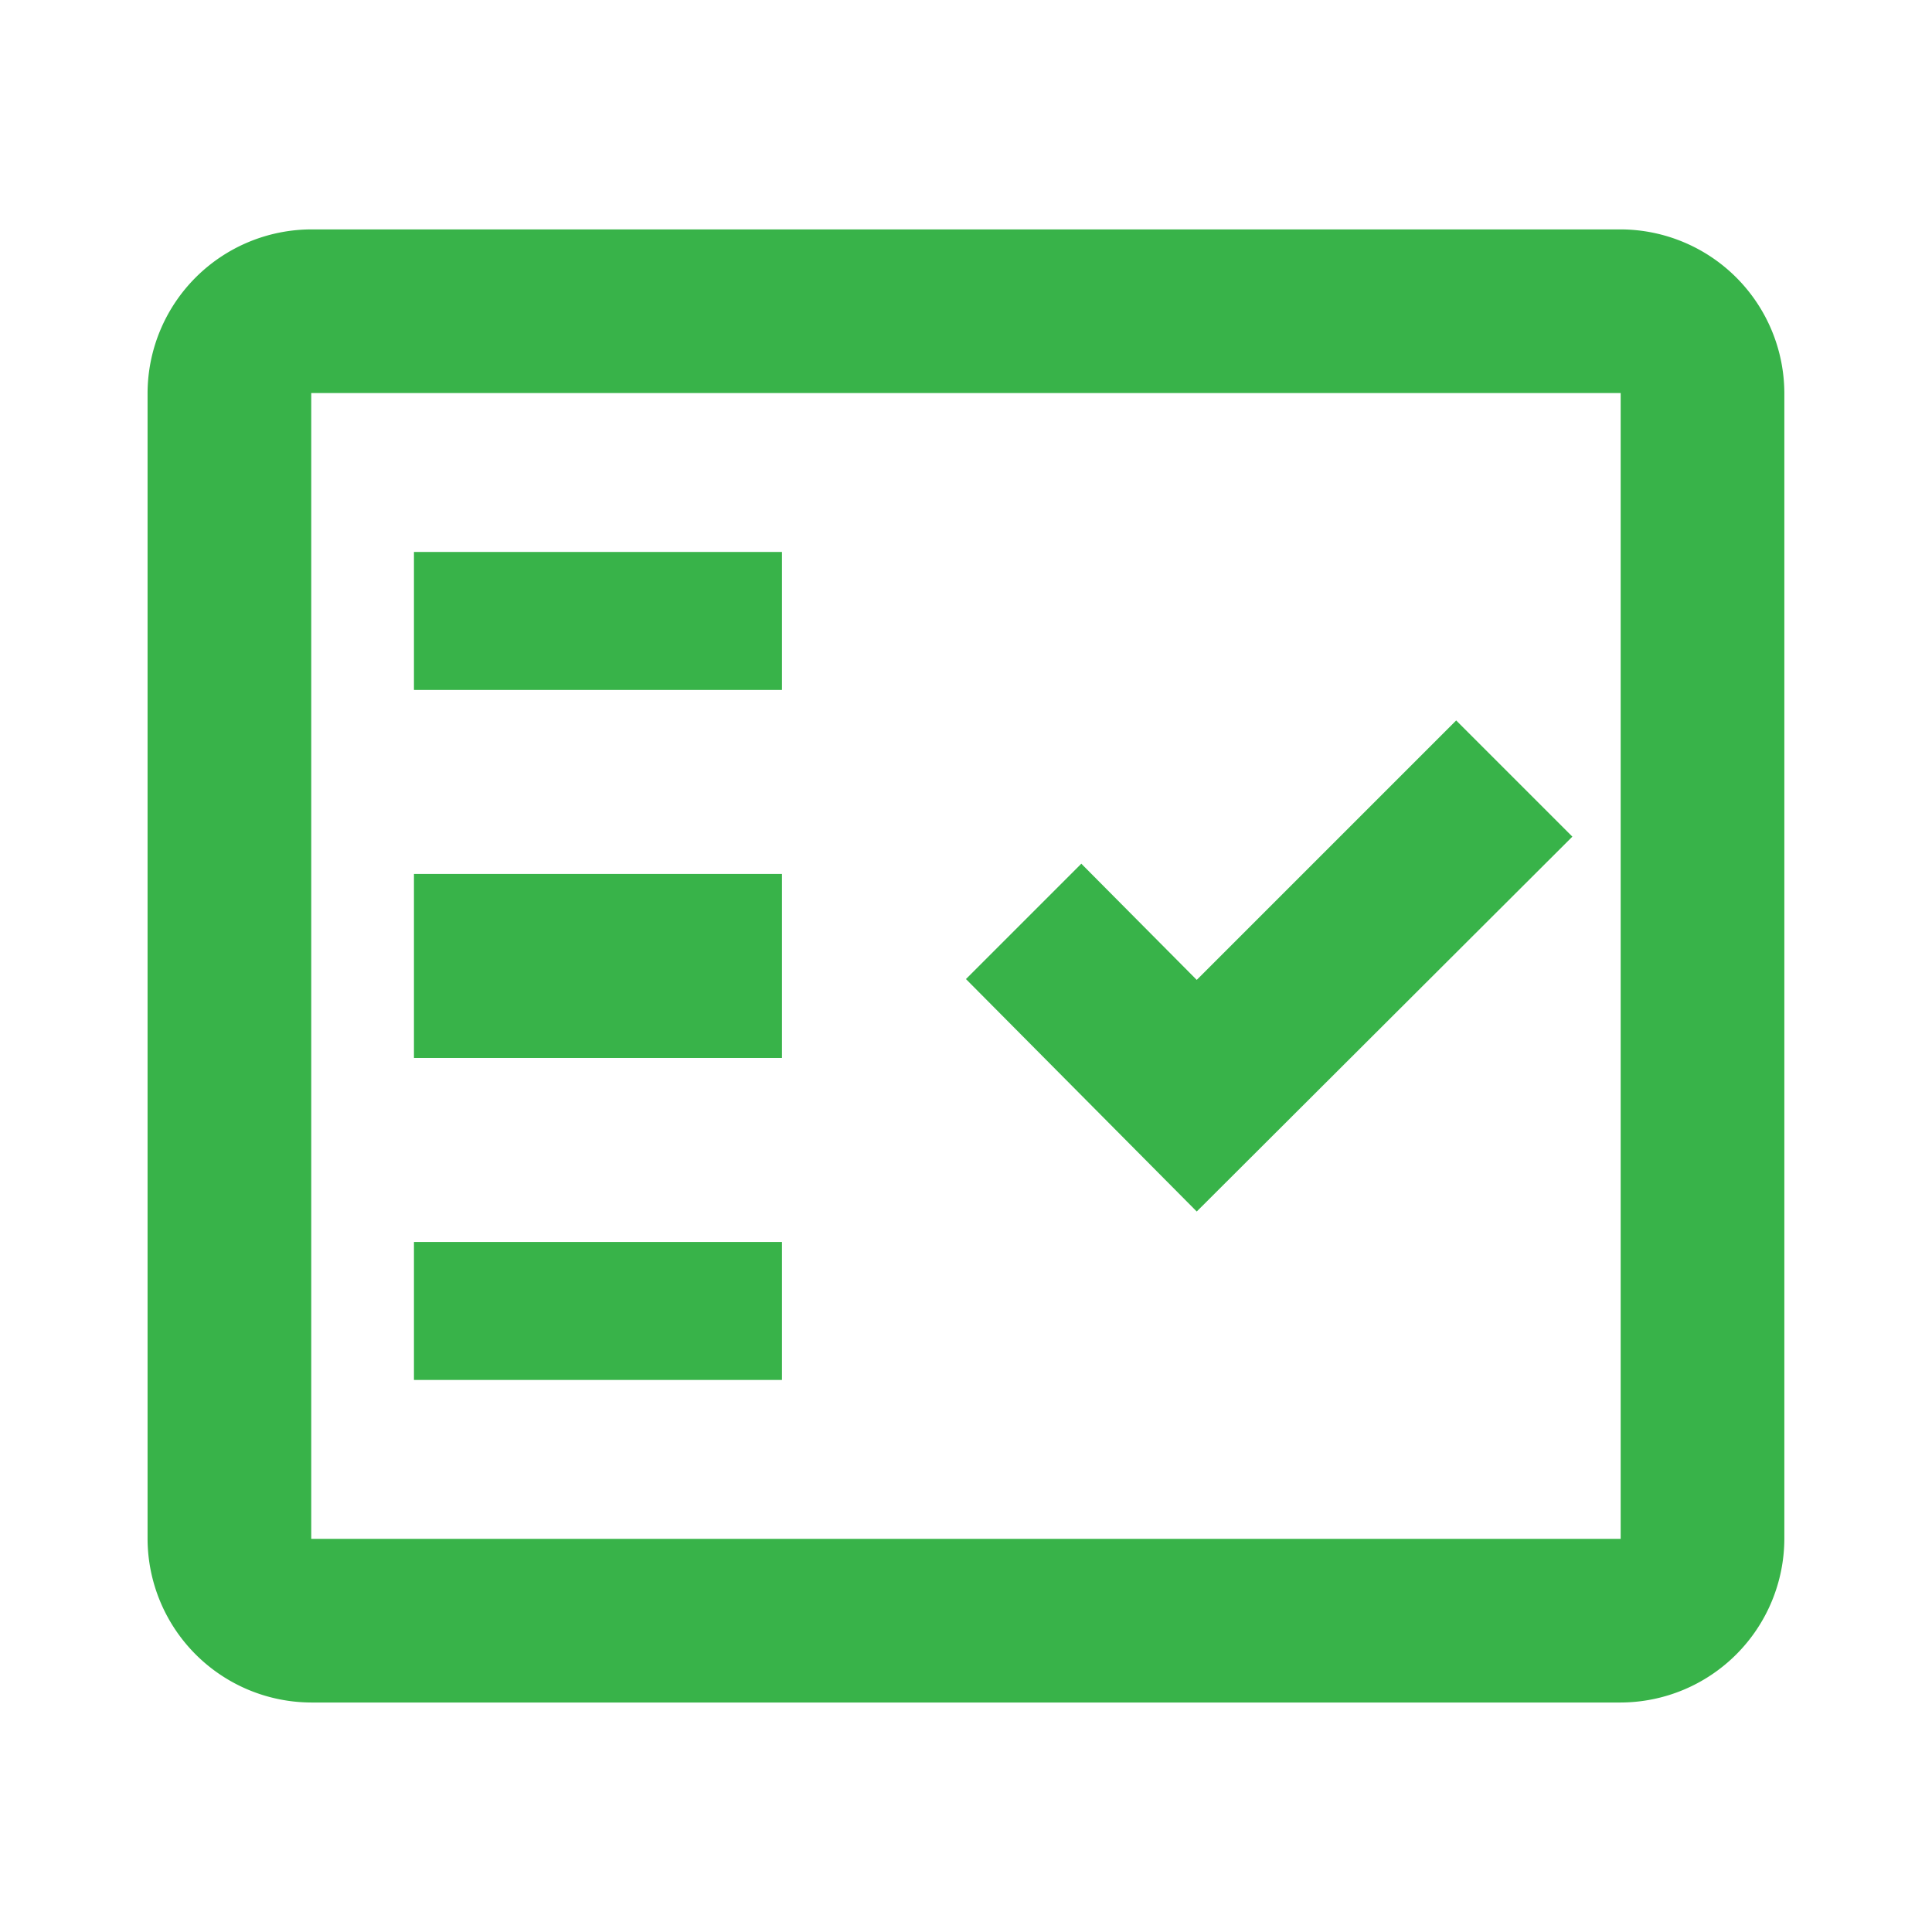<svg xmlns="http://www.w3.org/2000/svg" width="42" height="42" viewBox="0 0 42 42">
  <g id="fact_check-24px" transform="translate(-0.35 -0.35)">
    <g id="Group_1127" data-name="Group 1127">
      <rect id="Rectangle_960" data-name="Rectangle 960" width="42" height="42" transform="translate(0.35 0.35)" fill="none"/>
    </g>
    <g id="Group_1129" data-name="Group 1129" transform="translate(3.558 5.337)">
      <g id="Group_1128" data-name="Group 1128">
        <path id="Path_2177" data-name="Path 2177" d="M34.024,3H5.558A3.569,3.569,0,0,0,2,6.558V31.466a3.569,3.569,0,0,0,3.558,3.558H34.024a3.569,3.569,0,0,0,3.558-3.558V6.558A3.569,3.569,0,0,0,34.024,3Zm0,28.466H5.558V6.558H34.024Z" transform="translate(-2 -3)" fill="#38b349"/>
        <path id="Path_2178" data-name="Path 2178" d="M25.183,11.526,22.657,9l-5.64,5.64-2.509-2.526L12,14.622l5.017,5.053Z" transform="translate(5.791 1.675)" fill="#38b349"/>
        <rect id="Rectangle_961" data-name="Rectangle 961" width="8" height="3" transform="translate(5.791 7.012)" fill="#38b349"/>
        <rect id="Rectangle_962" data-name="Rectangle 962" width="8" height="4" transform="translate(5.791 14.012)" fill="#38b349"/>
        <rect id="Rectangle_963" data-name="Rectangle 963" width="8" height="3" transform="translate(5.791 22.012)" fill="#38b349"/>
      </g>
    </g>
  </g>
</svg>
